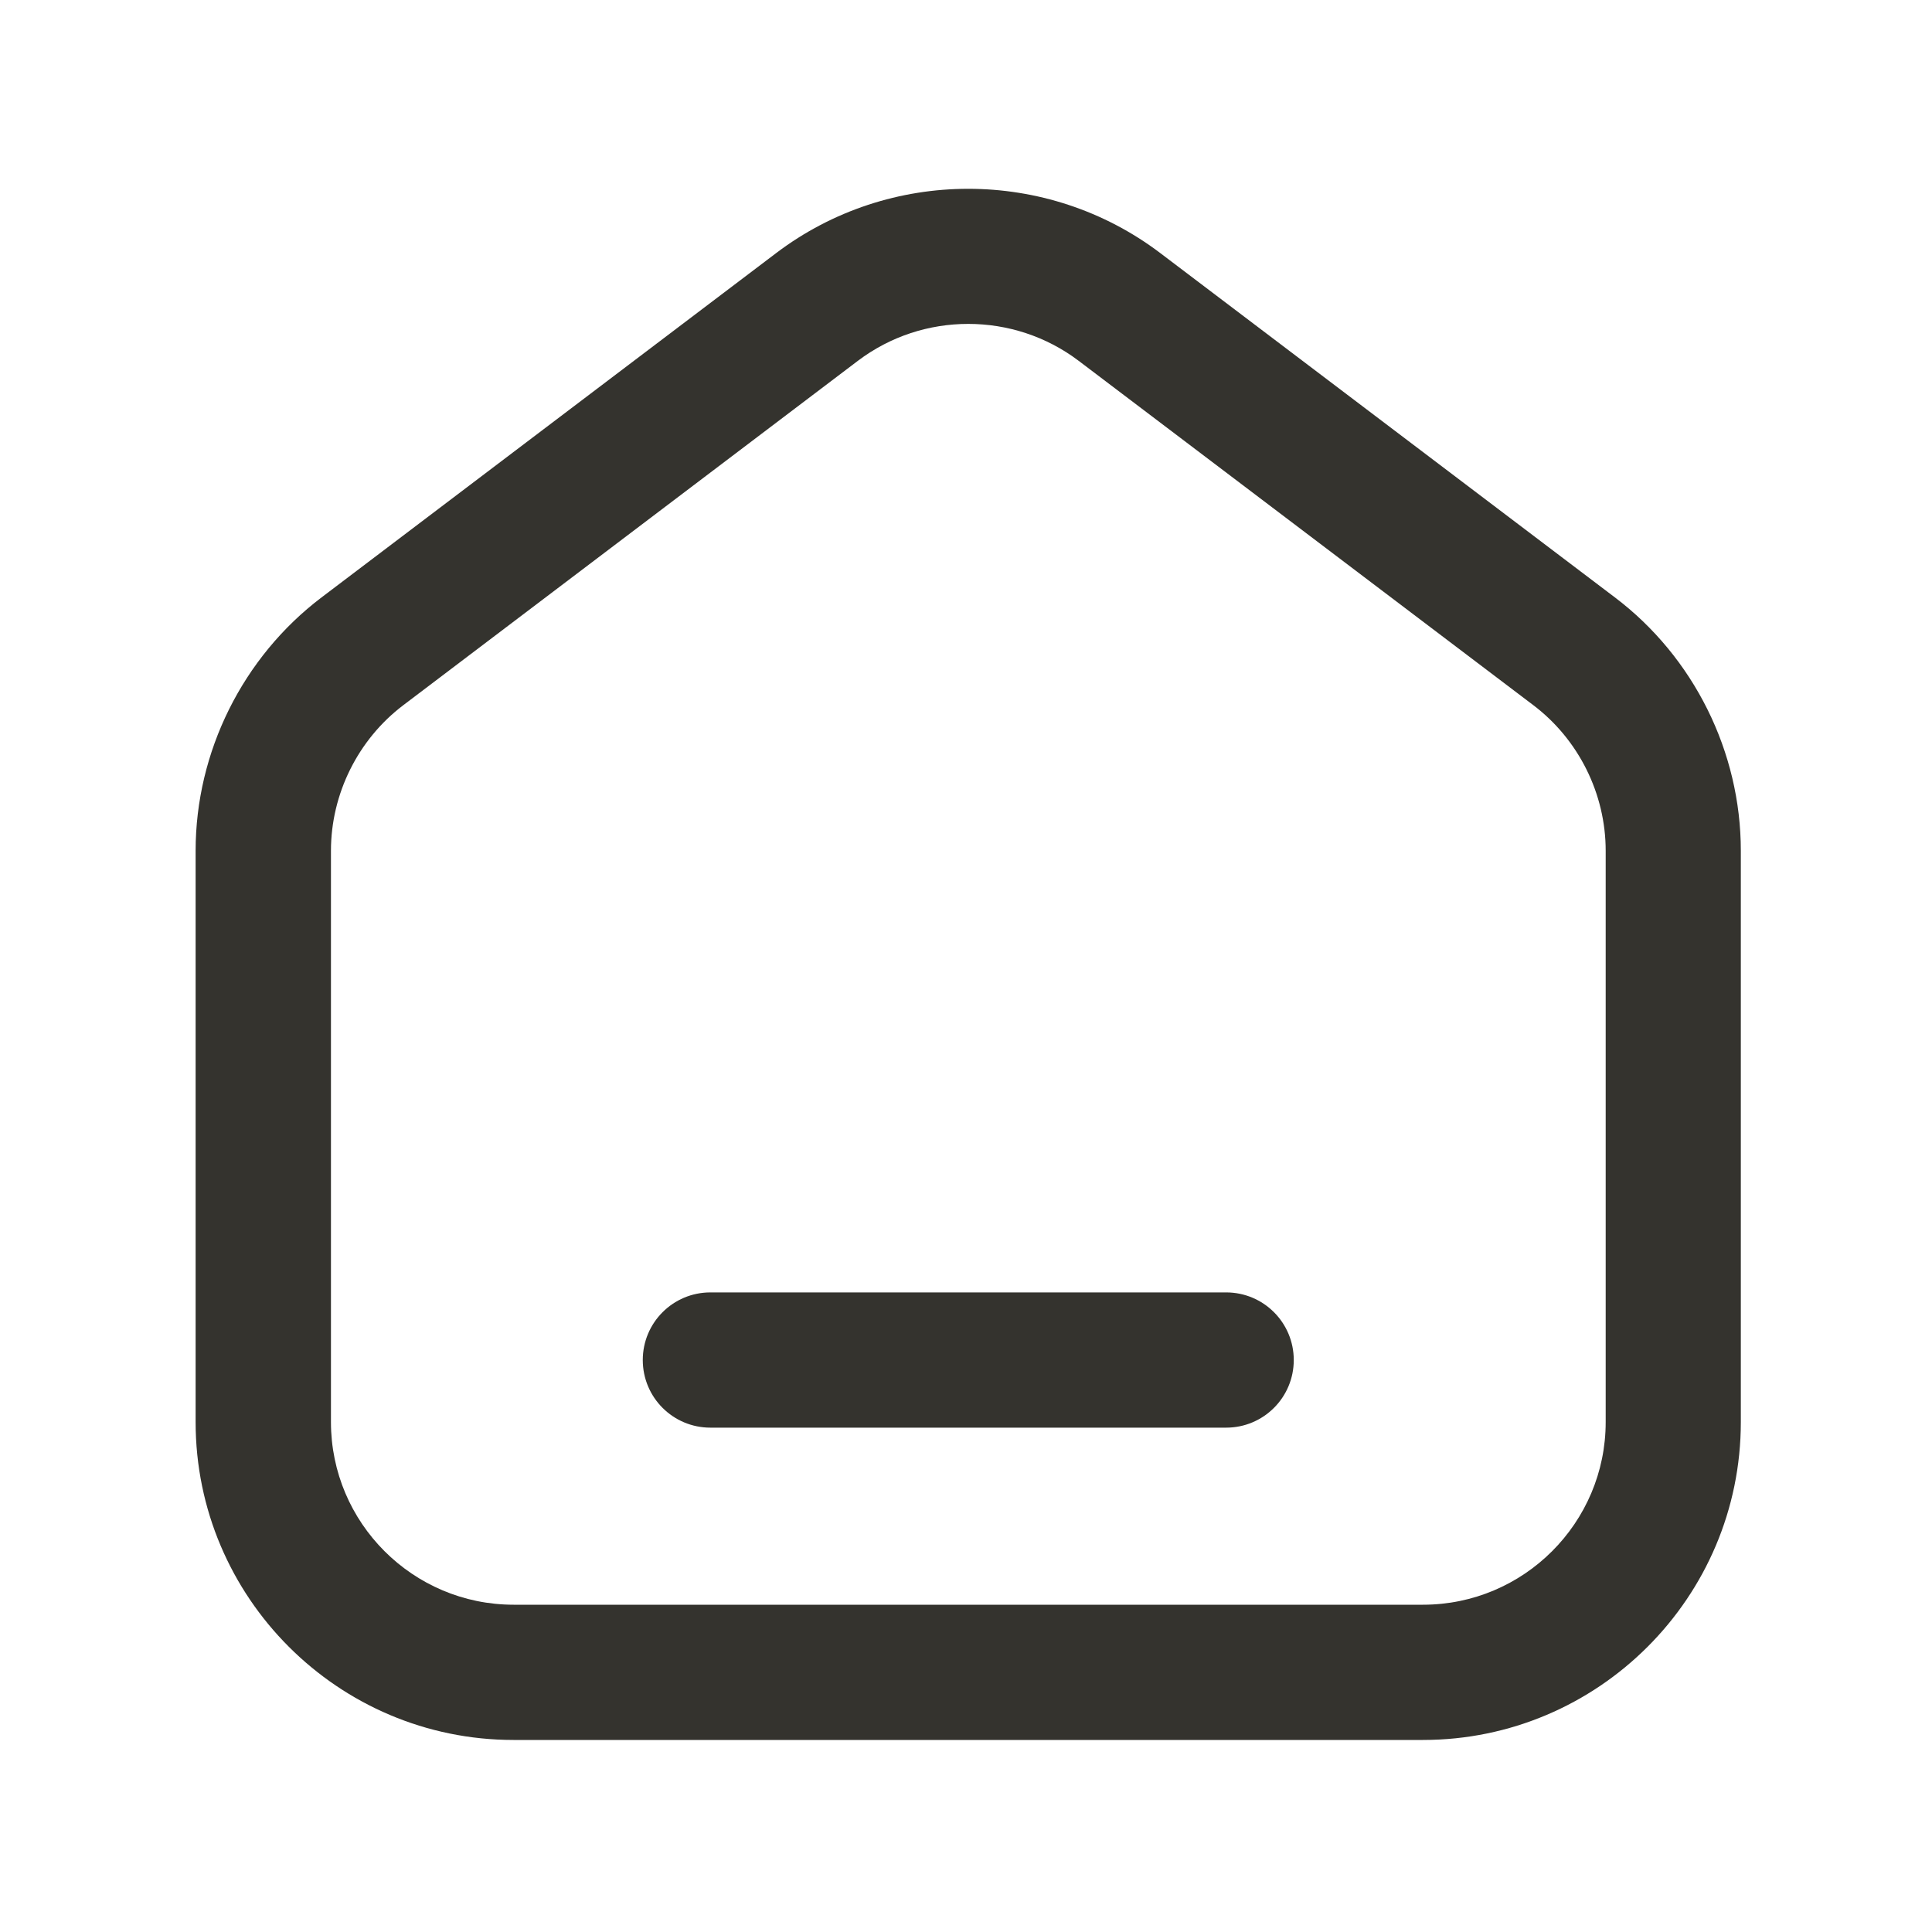 <?xml version="1.0" standalone="no"?><!DOCTYPE svg PUBLIC "-//W3C//DTD SVG 1.1//EN" "http://www.w3.org/Graphics/SVG/1.1/DTD/svg11.dtd"><svg t="1757407986132" class="icon" viewBox="0 0 1024 1024" version="1.1" xmlns="http://www.w3.org/2000/svg" p-id="4561" xmlns:xlink="http://www.w3.org/1999/xlink" width="200" height="200"><path d="M754.176 922.214H272.179c-92.928 0-168.499-75.571-168.499-168.499V450.918c0-52.429 24.986-102.656 66.765-134.298l240.998-182.528c59.904-45.363 143.565-45.363 203.469 0l240.998 182.528c41.83 31.642 66.765 81.869 66.765 134.298v302.797c0 92.928-75.571 168.499-168.499 168.499zM513.178 171.674c-20.634 0-41.216 6.502-58.47 19.558L213.76 373.76c-24.013 18.176-38.349 47.053-38.349 77.158v302.797c0 53.402 43.418 96.819 96.819 96.819h481.997c53.402 0 96.819-43.418 96.819-96.819V450.918c0-30.157-14.336-58.982-38.349-77.158l-240.998-182.528c-17.254-13.056-37.888-19.558-58.522-19.558z" fill="#34332E" p-id="4562"></path><path d="M649.882 756.685H376.525c-19.814 0-35.84-16.026-35.84-35.84s16.026-35.84 35.84-35.84h273.357c19.814 0 35.84 16.026 35.84 35.84s-16.026 35.84-35.84 35.84z" fill="#34332E" p-id="4563"></path></svg>